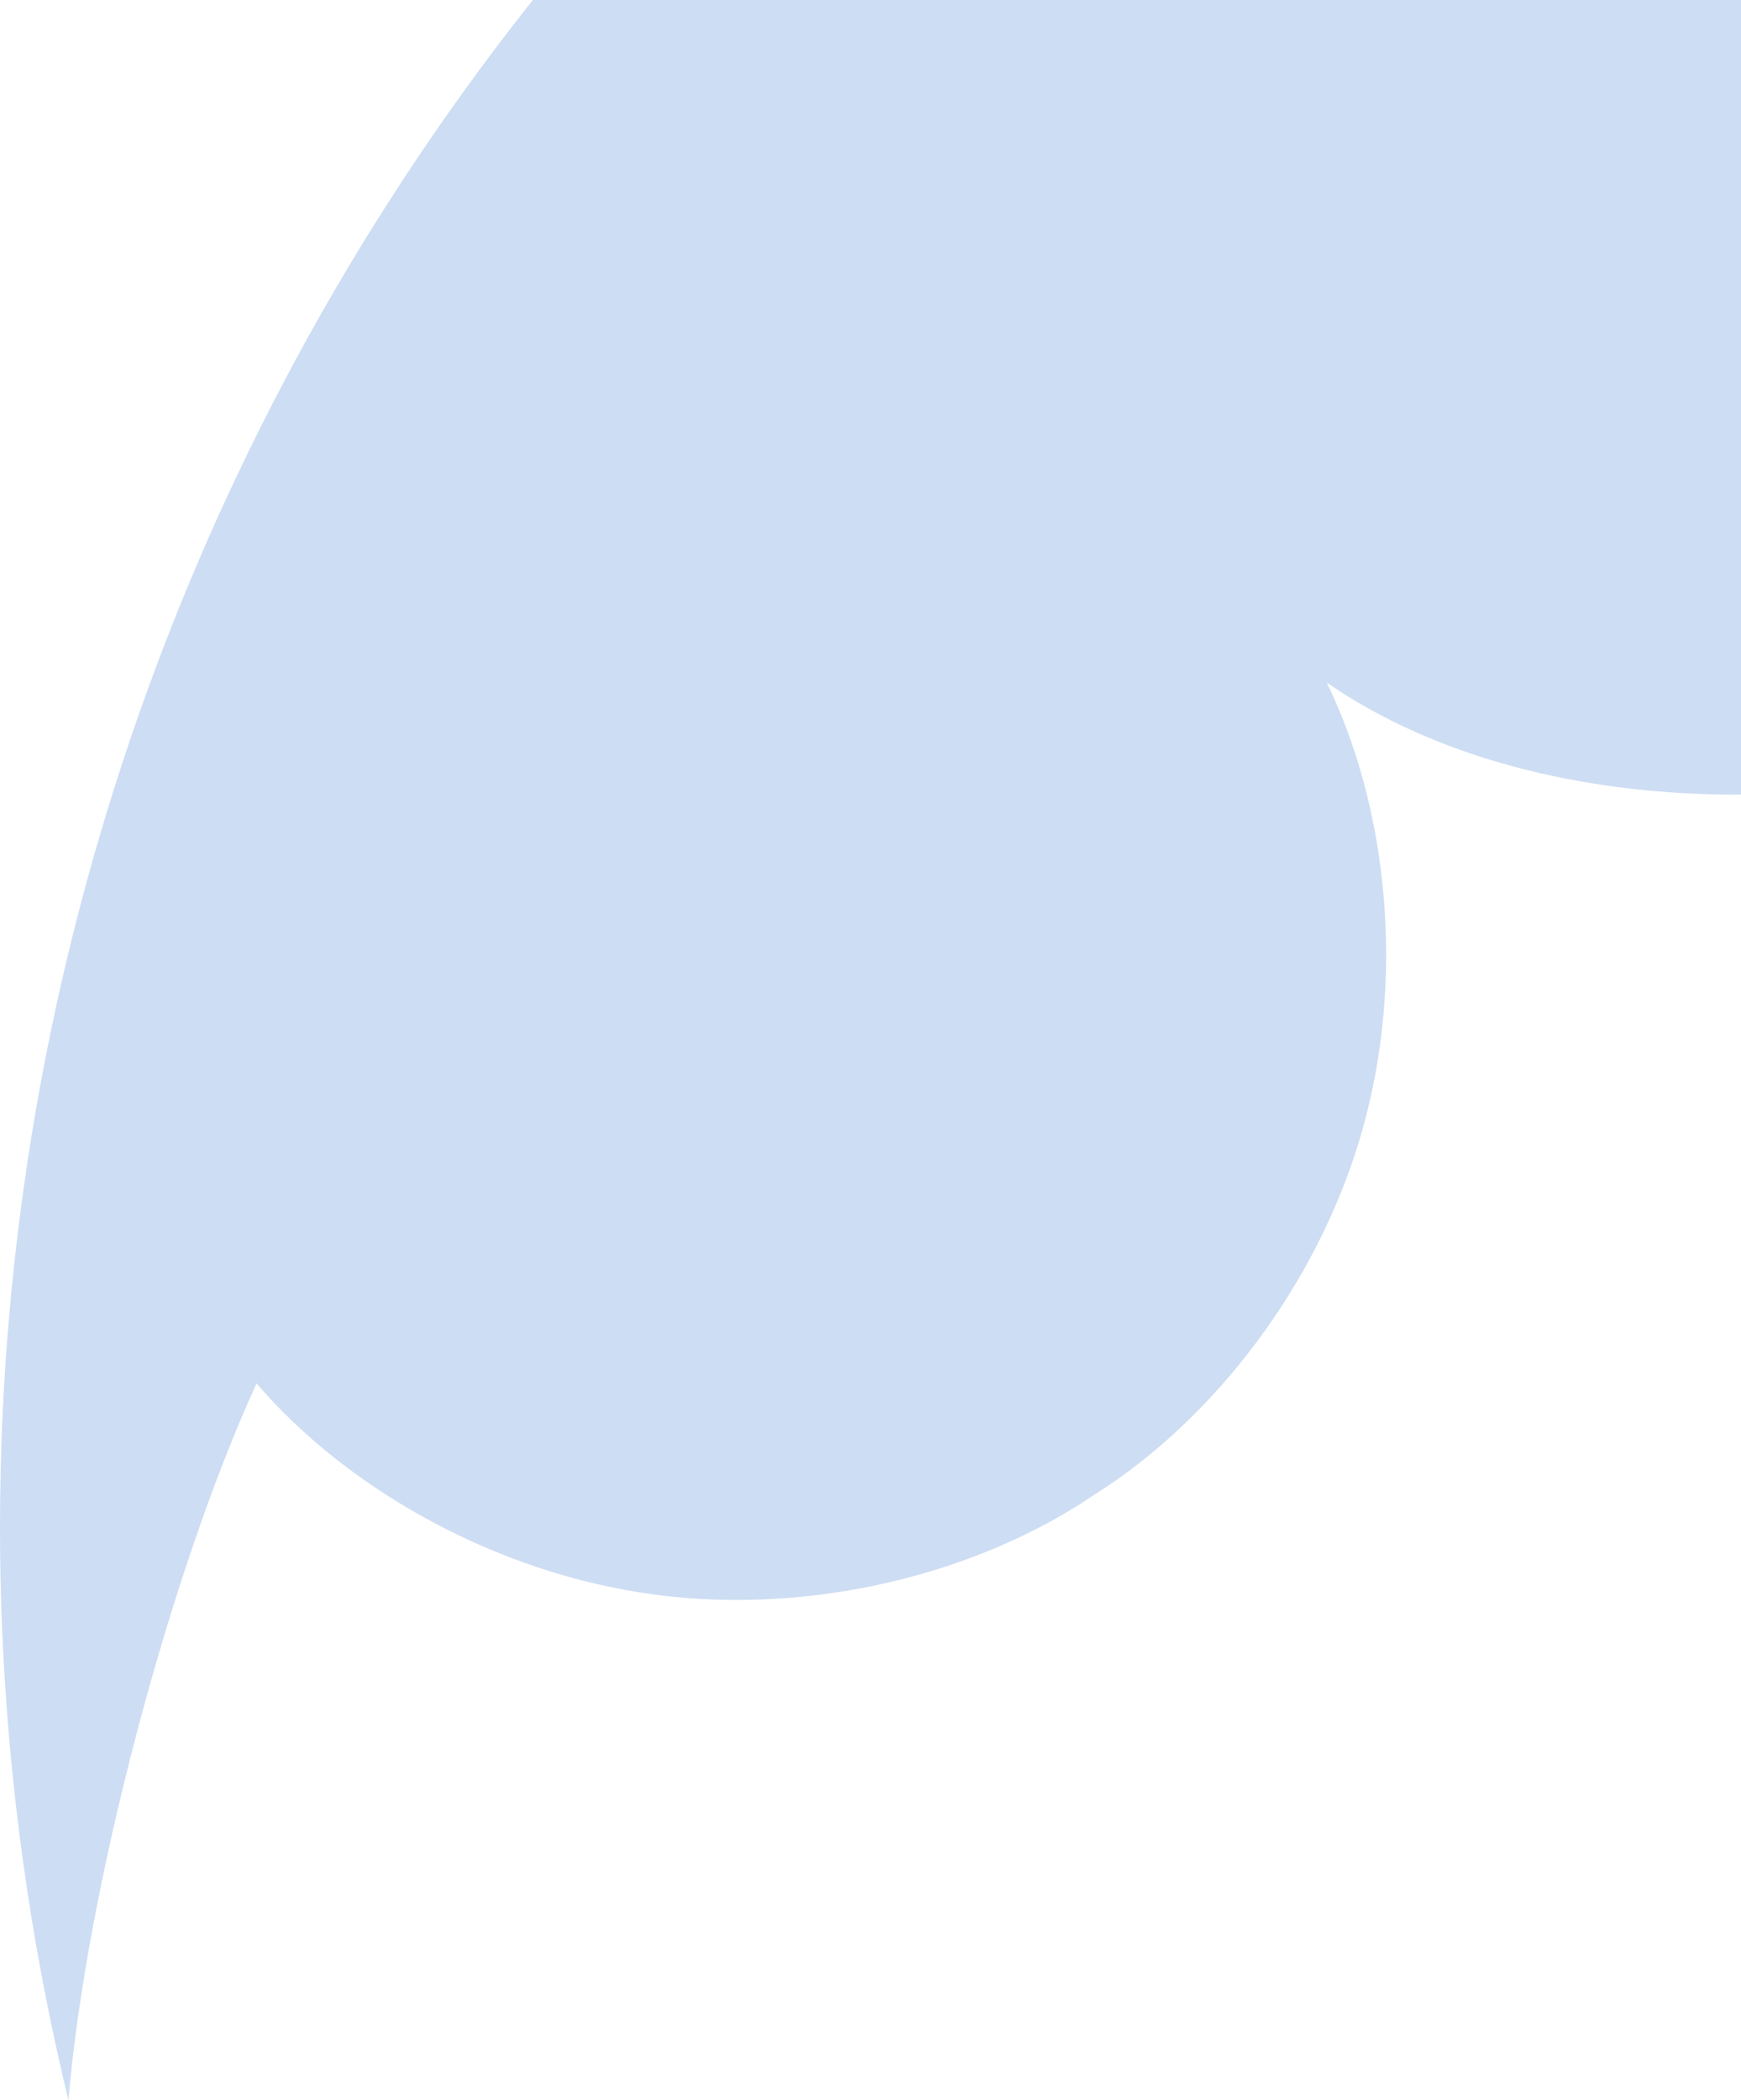 <svg width="175" height="211" viewBox="0 0 175 211" fill="none" xmlns="http://www.w3.org/2000/svg">
<path d="M6.878 211C-20.199 99.321 34.242 -19.61 142.579 -70.04C171.163 -84.233 208.154 -83.146 229.342 -67.49C251.614 -53.242 266.267 -23.119 263.711 3.164C262.763 29.553 244.249 57.477 220.285 68.66C192.087 83.588 155.026 83.551 133.358 68.573C139.516 81.197 141.289 98.323 136.894 113.691C132.499 129.059 121.936 142.669 110.029 150.145C98.415 158.066 81.7 162.31 65.829 160.208C49.958 158.105 34.931 149.656 25.788 138.985C16.98 158.21 8.649 189.934 6.878 211Z" fill="#CDDDF3"/>
</svg>
